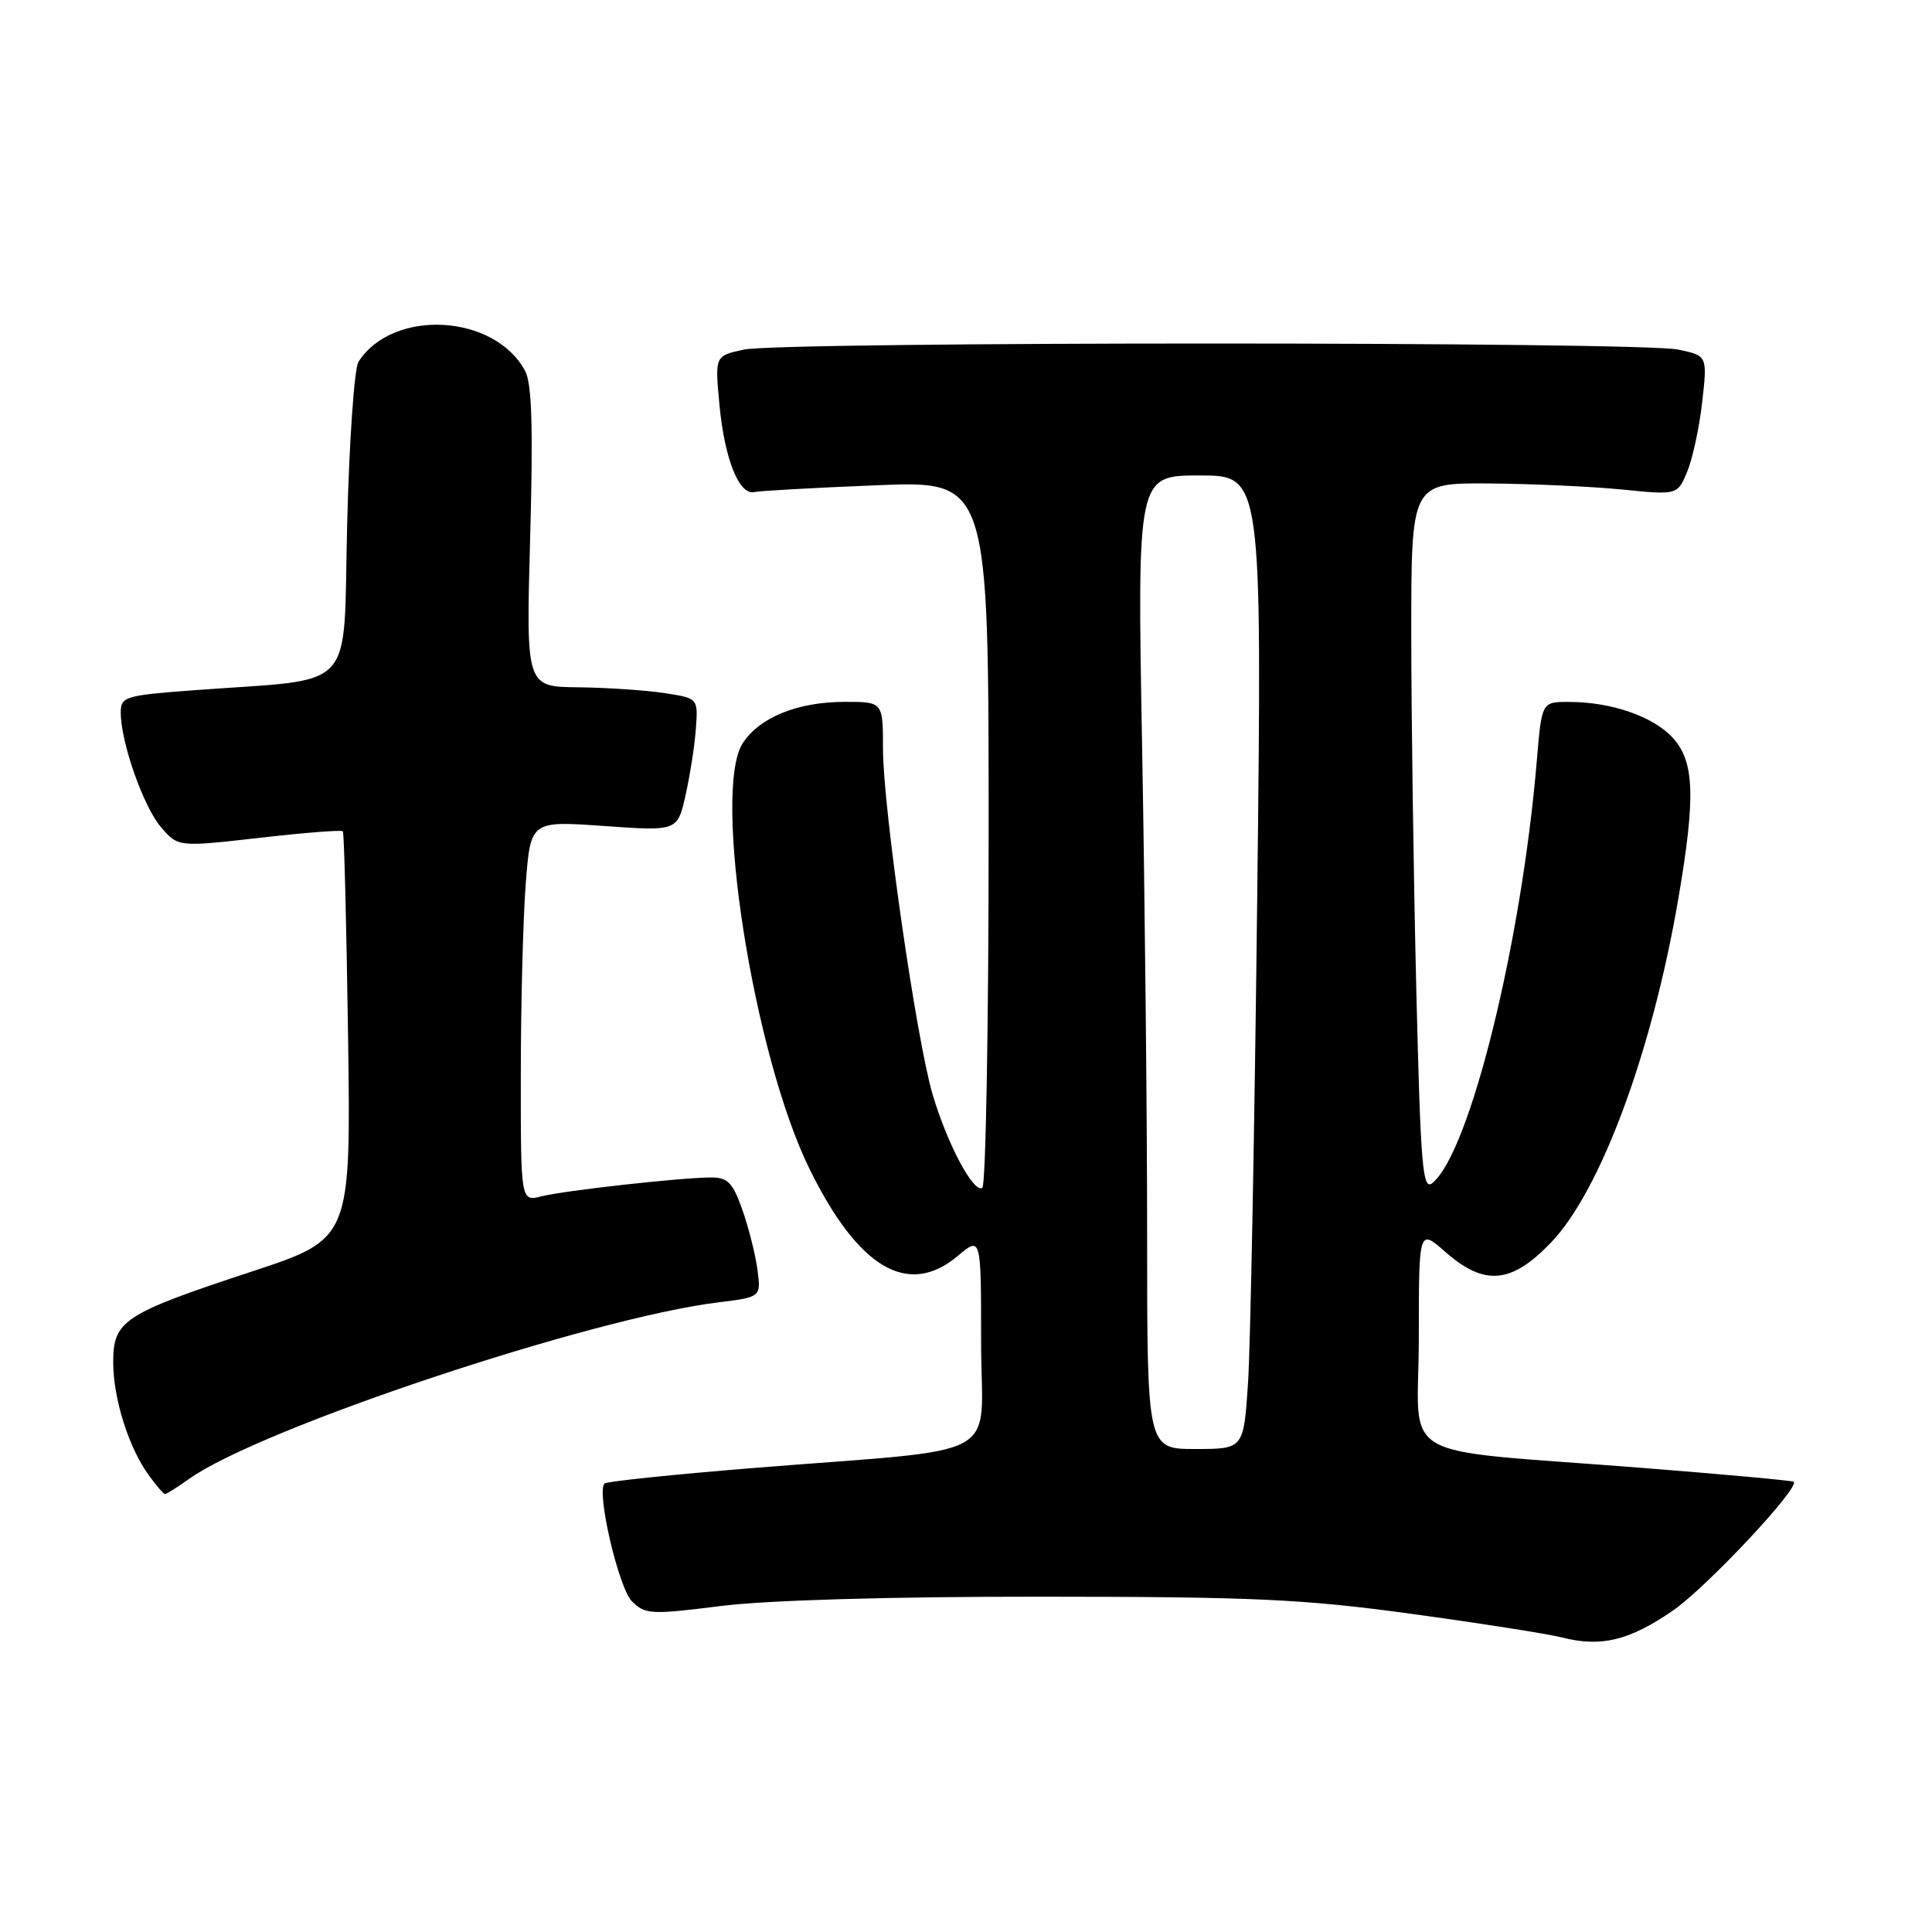 <?xml version="1.0" encoding="UTF-8" standalone="no"?>
<!DOCTYPE svg PUBLIC "-//W3C//DTD SVG 1.1//EN" "http://www.w3.org/Graphics/SVG/1.1/DTD/svg11.dtd" >
<svg xmlns="http://www.w3.org/2000/svg" xmlns:xlink="http://www.w3.org/1999/xlink" version="1.1" viewBox="0 0 256 256">
 <g >
 <path fill="currentColor"
d=" M 221.64 213.43 C 226.05 210.41 238.49 197.15 237.68 196.34 C 237.52 196.19 228.65 195.38 217.95 194.53 C 184.12 191.86 188.00 194.09 188.00 177.32 C 188.00 162.79 188.00 162.79 191.53 165.90 C 196.71 170.44 200.27 170.12 205.52 164.64 C 212.10 157.78 218.92 139.34 222.39 119.07 C 224.70 105.55 224.53 100.87 221.62 97.73 C 219.01 94.91 213.49 93.01 207.89 93.01 C 204.29 93.00 204.29 93.00 203.64 100.75 C 201.61 124.95 194.77 152.65 189.82 156.74 C 188.50 157.83 188.24 154.81 187.66 130.83 C 187.30 115.89 187.00 94.75 187.00 83.84 C 187.00 64.00 187.00 64.00 197.25 64.06 C 202.89 64.10 210.82 64.46 214.88 64.86 C 222.27 65.60 222.27 65.60 223.56 62.51 C 224.27 60.81 225.17 56.65 225.55 53.28 C 226.24 47.14 226.24 47.14 222.37 46.32 C 217.31 45.25 103.67 45.25 98.61 46.32 C 94.72 47.14 94.72 47.14 95.33 53.62 C 96.00 60.80 97.94 65.66 99.95 65.20 C 100.68 65.04 107.96 64.63 116.14 64.30 C 131.00 63.69 131.00 63.69 131.00 110.29 C 131.00 135.91 130.62 157.12 130.16 157.40 C 128.99 158.12 125.51 151.56 123.57 145.00 C 121.40 137.61 117.01 107.04 117.00 99.25 C 117.00 93.00 117.00 93.00 111.97 93.00 C 105.71 93.00 100.68 95.03 98.43 98.46 C 94.33 104.72 99.83 139.78 107.27 154.90 C 113.76 168.09 120.35 171.94 126.92 166.41 C 130.00 163.82 130.00 163.82 130.00 177.81 C 130.00 193.90 133.87 191.77 99.55 194.54 C 89.12 195.39 80.37 196.30 80.10 196.57 C 79.00 197.67 81.97 210.42 83.74 212.19 C 85.49 213.93 86.24 213.97 95.55 212.80 C 101.71 212.03 117.89 211.56 138.00 211.57 C 166.13 211.58 172.72 211.89 187.00 213.84 C 196.07 215.08 205.07 216.49 207.00 216.98 C 212.16 218.29 215.89 217.38 221.64 213.43 Z  M 25.07 195.95 C 34.48 189.25 78.33 174.63 95.18 172.57 C 100.85 171.87 100.85 171.87 100.36 168.19 C 100.08 166.16 99.18 162.59 98.35 160.25 C 97.08 156.68 96.41 156.00 94.17 156.02 C 90.06 156.05 74.83 157.75 71.75 158.52 C 69.00 159.22 69.00 159.22 69.01 142.36 C 69.01 133.09 69.31 121.73 69.66 117.13 C 70.31 108.76 70.31 108.76 80.04 109.45 C 89.77 110.14 89.77 110.14 90.85 105.32 C 91.44 102.67 92.06 98.70 92.21 96.51 C 92.50 92.52 92.50 92.52 88.00 91.83 C 85.53 91.46 80.39 91.11 76.60 91.07 C 69.70 91.00 69.70 91.00 70.25 71.21 C 70.65 56.66 70.48 50.83 69.58 49.15 C 65.53 41.59 52.04 40.85 47.50 47.94 C 46.95 48.80 46.27 58.50 46.00 69.50 C 45.43 92.17 47.61 89.82 25.71 91.46 C 16.56 92.14 16.00 92.31 16.00 94.41 C 16.00 98.35 19.00 106.89 21.33 109.60 C 23.60 112.24 23.60 112.24 34.36 111.02 C 40.28 110.34 45.26 109.95 45.43 110.15 C 45.60 110.34 45.91 122.57 46.12 137.33 C 46.50 164.16 46.50 164.16 33.35 168.49 C 16.38 174.08 15.00 174.98 15.00 180.49 C 15.00 185.31 17.05 191.82 19.71 195.47 C 20.69 196.83 21.66 197.95 21.85 197.97 C 22.04 197.99 23.49 197.08 25.07 195.95 Z  M 152.00 163.66 C 152.00 148.08 151.70 119.05 151.34 99.16 C 150.68 63.00 150.68 63.00 158.95 63.00 C 167.23 63.00 167.23 63.00 166.59 118.75 C 166.24 149.41 165.69 178.44 165.37 183.25 C 164.79 192.00 164.79 192.00 158.39 192.00 C 152.00 192.00 152.00 192.00 152.00 163.66 Z "/>
</g>
</svg>